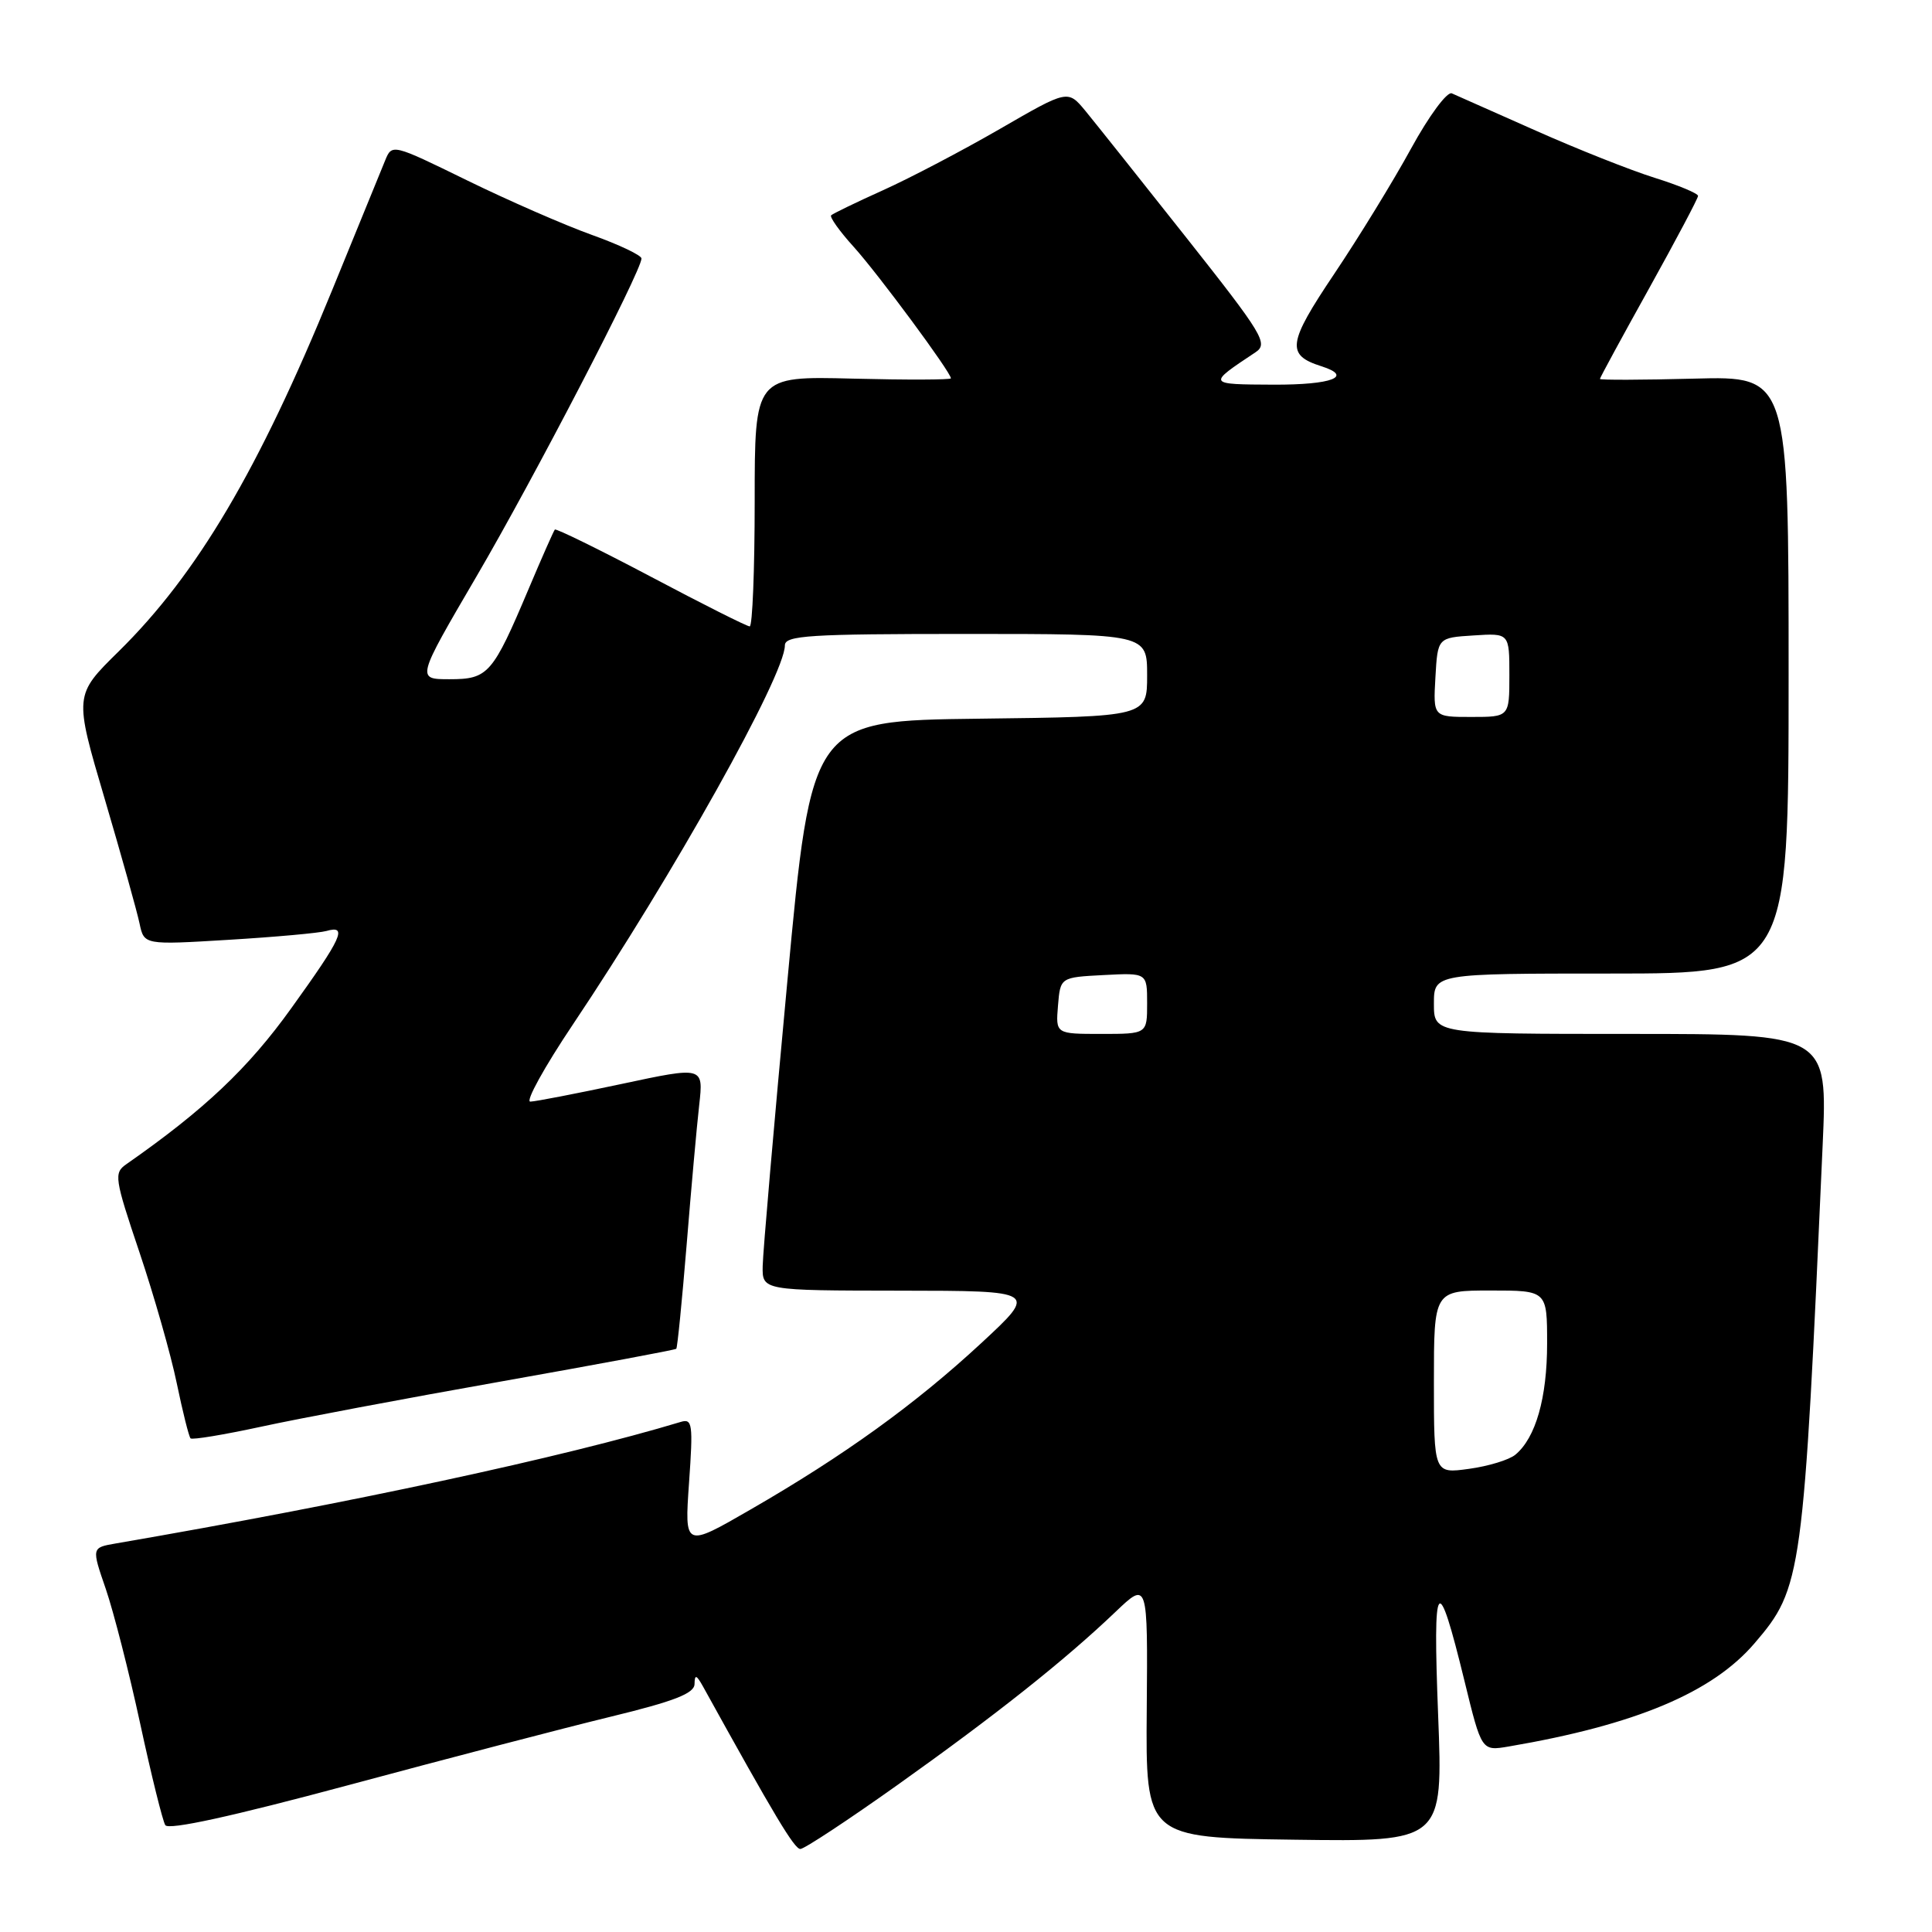 <?xml version="1.0" encoding="UTF-8" standalone="no"?>
<!DOCTYPE svg PUBLIC "-//W3C//DTD SVG 1.1//EN" "http://www.w3.org/Graphics/SVG/1.1/DTD/svg11.dtd" >
<svg xmlns="http://www.w3.org/2000/svg" xmlns:xlink="http://www.w3.org/1999/xlink" version="1.1" viewBox="0 0 256 256">
 <g >
 <path fill="currentColor"
d=" M 118.96 236.49 C 132.02 227.20 141.13 219.96 147.79 213.60 C 152.09 209.50 152.09 209.50 151.95 226.50 C 151.81 243.50 151.81 243.50 171.51 243.77 C 191.21 244.04 191.21 244.04 190.56 227.27 C 189.84 208.79 190.45 208.00 194.06 222.77 C 196.32 232.03 196.32 232.03 199.91 231.42 C 216.73 228.55 226.89 224.28 232.48 217.75 C 238.79 210.39 238.97 209.01 241.51 151.75 C 242.17 137.00 242.17 137.00 216.08 137.00 C 190.00 137.00 190.00 137.00 190.00 133.00 C 190.00 129.00 190.00 129.00 213.50 129.00 C 237.00 129.00 237.00 129.00 237.00 89.42 C 237.00 49.84 237.00 49.84 224.50 50.17 C 217.62 50.35 212.00 50.37 212.00 50.21 C 212.00 50.05 214.93 44.66 218.50 38.24 C 222.07 31.81 225.00 26.28 225.00 25.96 C 225.00 25.63 222.41 24.55 219.25 23.56 C 216.09 22.57 209.00 19.76 203.50 17.31 C 198.00 14.86 192.99 12.64 192.37 12.37 C 191.75 12.10 189.34 15.36 186.97 19.69 C 184.62 23.99 180.03 31.47 176.78 36.31 C 170.61 45.50 170.40 47.04 175.09 48.53 C 179.38 49.89 176.51 51.00 168.75 50.97 C 159.93 50.93 159.93 50.95 166.36 46.68 C 168.08 45.53 167.38 44.37 157.18 31.47 C 151.11 23.79 145.09 16.24 143.82 14.69 C 141.49 11.88 141.49 11.88 132.50 17.08 C 127.55 19.94 120.59 23.59 117.02 25.20 C 113.46 26.80 110.36 28.31 110.13 28.53 C 109.91 28.76 111.25 30.65 113.13 32.72 C 116.36 36.30 126.00 49.33 126.00 50.13 C 126.00 50.33 120.15 50.35 113.00 50.17 C 100.00 49.84 100.00 49.84 100.00 66.42 C 100.00 75.54 99.70 83.00 99.34 83.00 C 98.97 83.00 93.08 80.04 86.25 76.42 C 79.41 72.81 73.68 70.00 73.52 70.17 C 73.36 70.35 71.80 73.88 70.06 78.00 C 65.27 89.34 64.69 90.00 59.56 90.00 C 55.17 90.00 55.17 90.00 63.12 76.41 C 70.68 63.50 85.00 35.90 85.00 34.25 C 85.00 33.83 82.04 32.42 78.41 31.12 C 74.79 29.82 67.35 26.57 61.89 23.90 C 51.98 19.05 51.94 19.04 51.03 21.27 C 50.52 22.50 47.36 30.25 43.99 38.50 C 34.27 62.29 26.12 76.08 15.73 86.31 C 9.82 92.12 9.82 92.12 13.86 105.81 C 16.08 113.34 18.16 120.79 18.49 122.36 C 19.09 125.21 19.09 125.21 30.30 124.53 C 36.46 124.16 42.29 123.63 43.25 123.36 C 46.10 122.55 45.35 124.21 38.60 133.59 C 32.89 141.55 27.09 147.04 16.73 154.27 C 15.07 155.43 15.17 156.12 18.48 165.94 C 20.41 171.68 22.64 179.49 23.42 183.28 C 24.21 187.08 25.03 190.37 25.25 190.59 C 25.47 190.81 29.67 190.11 34.58 189.05 C 39.48 187.98 53.82 185.28 66.42 183.05 C 79.03 180.81 89.47 178.87 89.61 178.72 C 89.76 178.58 90.37 172.39 90.98 164.98 C 91.58 157.57 92.33 149.21 92.65 146.40 C 93.22 141.31 93.22 141.31 82.36 143.63 C 76.39 144.90 70.95 145.96 70.27 145.97 C 69.59 145.99 72.13 141.39 75.91 135.75 C 89.23 115.88 104.00 89.46 104.00 85.52 C 104.00 84.20 107.21 84.00 128.00 84.00 C 152.00 84.00 152.00 84.00 152.00 89.48 C 152.00 94.96 152.00 94.96 129.77 95.23 C 107.54 95.50 107.54 95.50 104.33 130.00 C 102.56 148.97 101.09 165.96 101.06 167.75 C 101.00 171.00 101.00 171.00 119.25 171.02 C 137.50 171.04 137.50 171.04 130.00 177.99 C 121.31 186.04 111.87 192.86 99.47 200.01 C 90.70 205.08 90.70 205.08 91.30 196.49 C 91.85 188.70 91.75 187.94 90.21 188.41 C 74.69 193.09 46.52 199.15 15.32 204.52 C 12.13 205.07 12.13 205.07 14.02 210.55 C 15.05 213.56 17.11 221.60 18.58 228.41 C 20.05 235.22 21.55 241.27 21.90 241.84 C 22.33 242.53 30.79 240.67 46.13 236.55 C 59.10 233.06 74.72 228.98 80.85 227.49 C 89.37 225.42 92.01 224.39 92.03 223.14 C 92.05 221.83 92.28 221.90 93.17 223.50 C 102.66 240.67 105.26 245.00 106.05 245.00 C 106.57 245.00 112.38 241.17 118.96 236.49 Z  M 190.00 183.14 C 190.00 171.00 190.00 171.00 197.50 171.00 C 205.00 171.00 205.00 171.00 205.00 178.03 C 205.00 185.22 203.49 190.52 200.80 192.75 C 199.98 193.44 197.21 194.28 194.65 194.63 C 190.00 195.27 190.00 195.27 190.00 183.14 Z  M 140.19 133.25 C 140.50 129.50 140.50 129.50 146.25 129.20 C 152.00 128.90 152.00 128.90 152.00 132.95 C 152.00 137.00 152.00 137.00 145.94 137.00 C 139.88 137.00 139.88 137.00 140.19 133.25 Z  M 190.20 89.75 C 190.50 84.50 190.50 84.50 195.25 84.20 C 200.00 83.89 200.00 83.89 200.00 89.45 C 200.00 95.00 200.00 95.00 194.95 95.00 C 189.90 95.00 189.90 95.00 190.20 89.75 Z "/>
</g>
</svg>